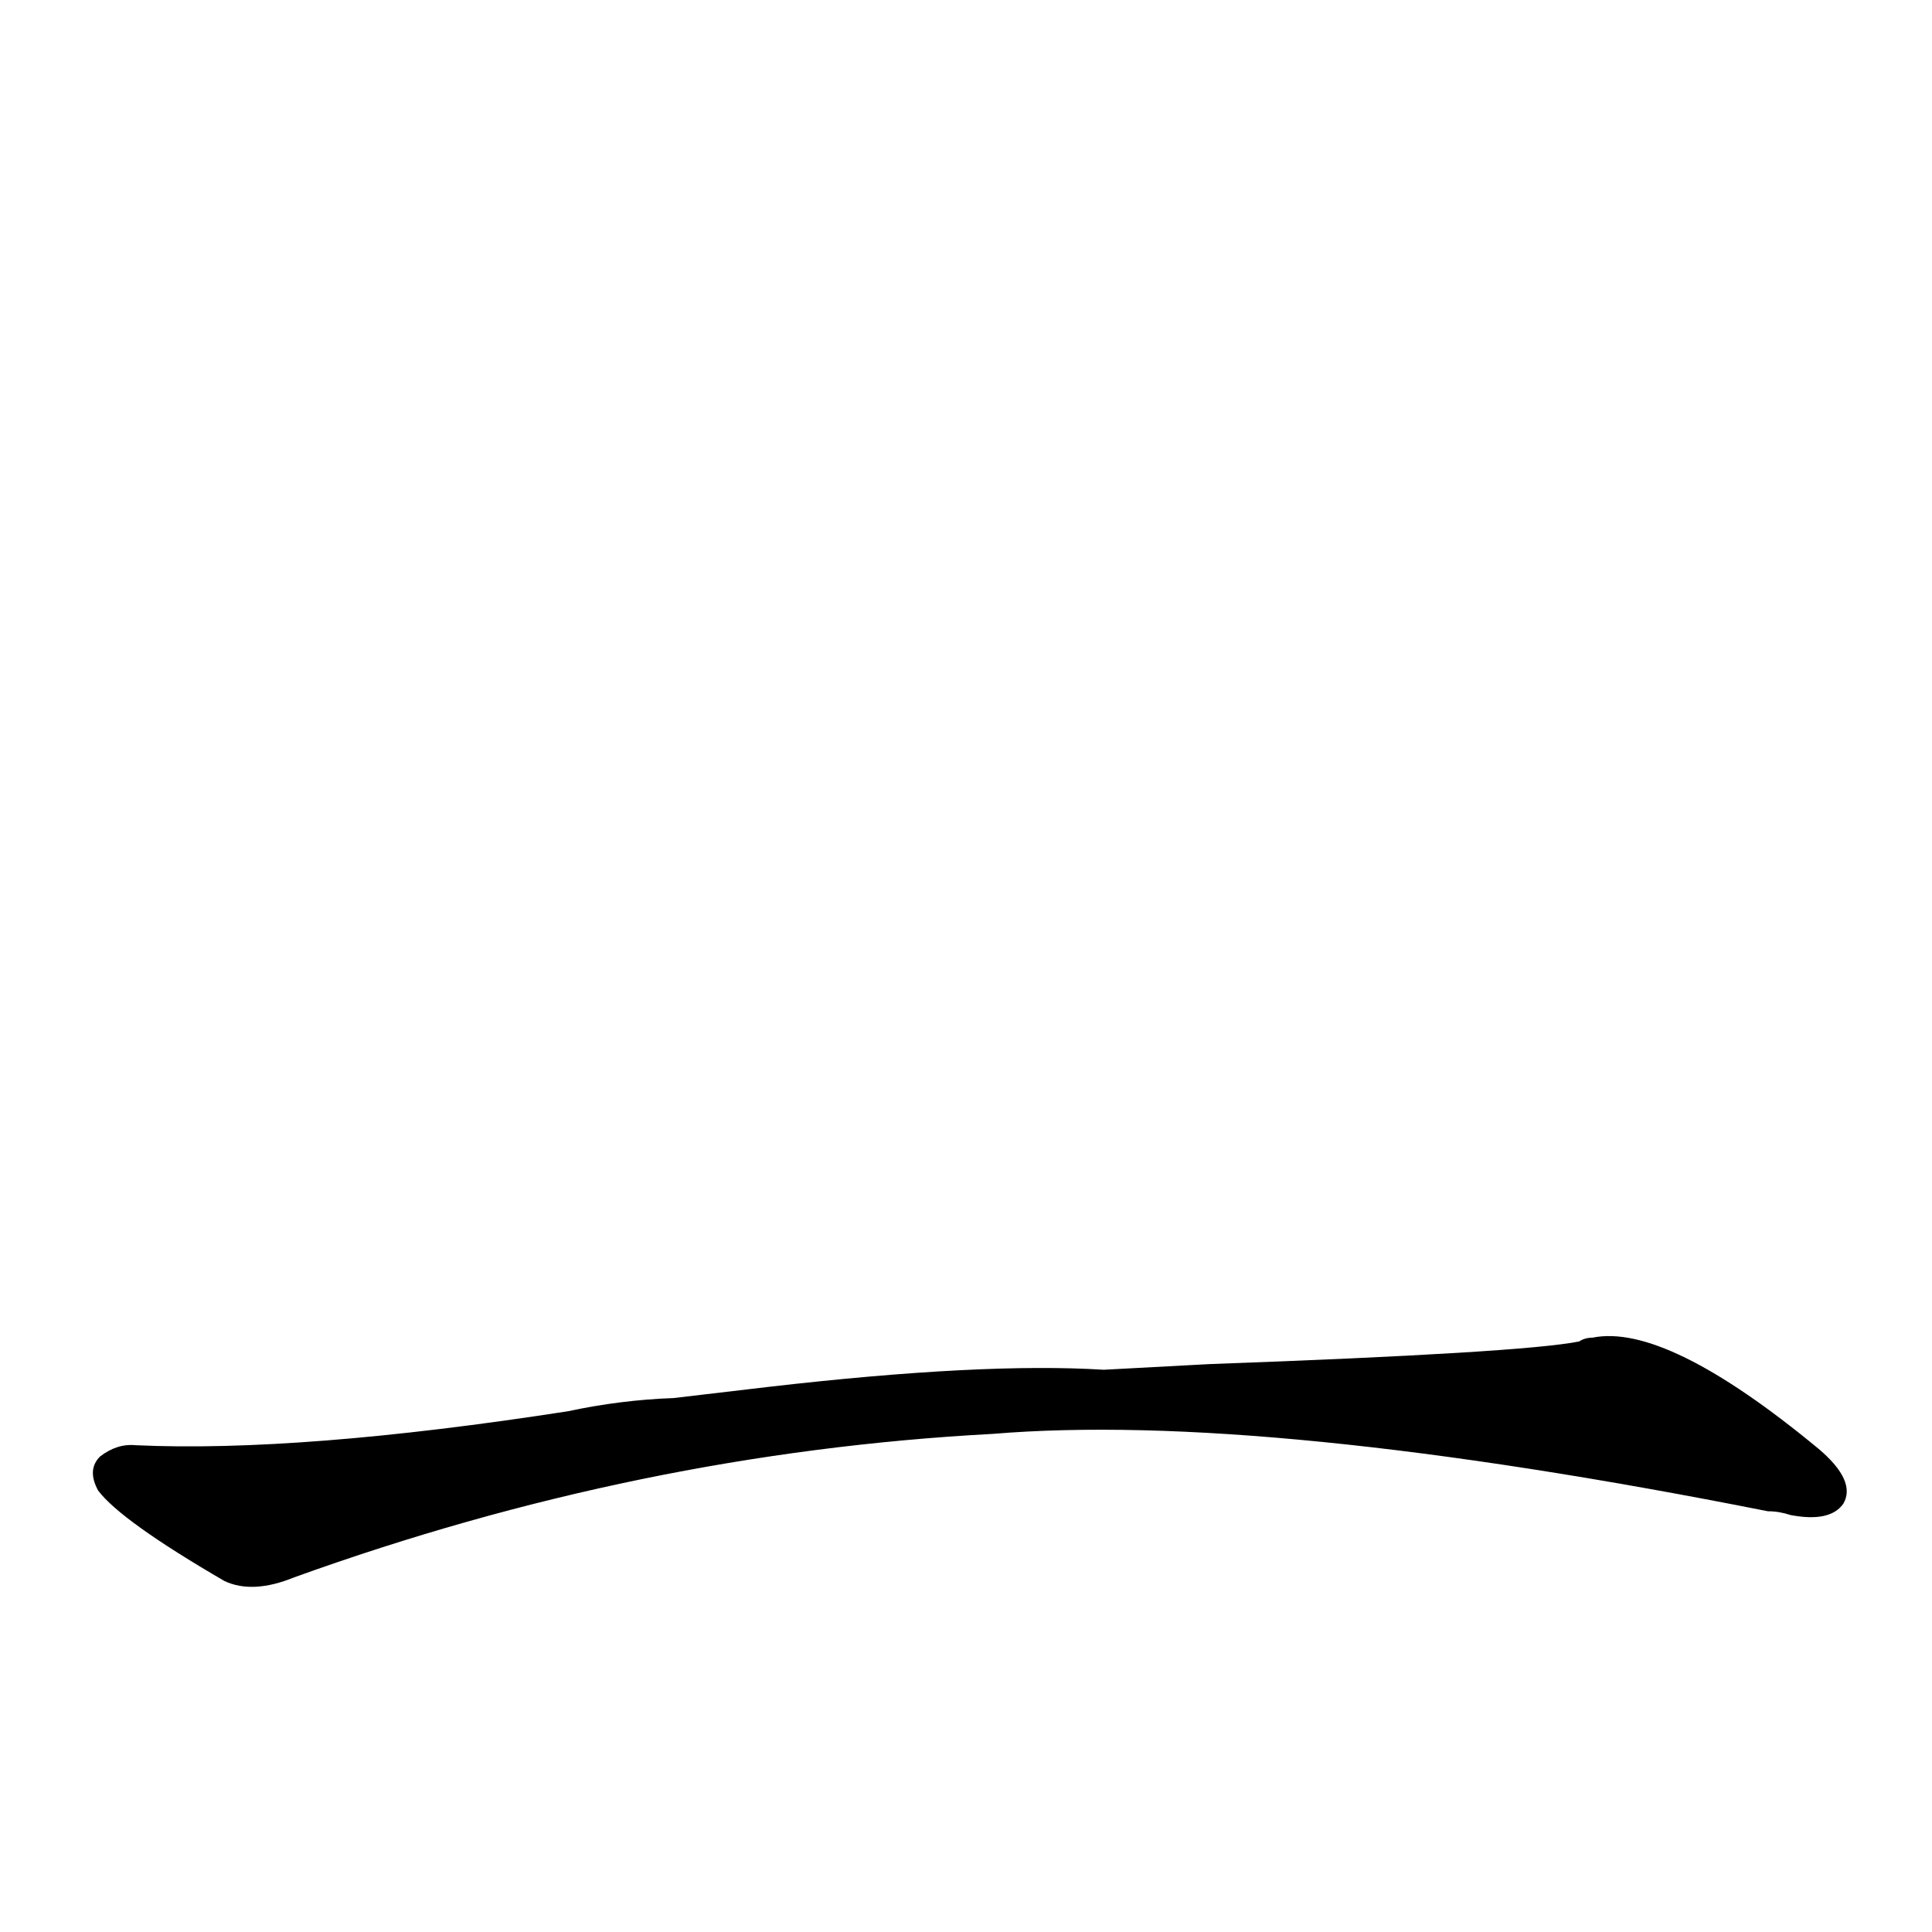<?xml version='1.0' encoding='utf-8'?>
<svg xmlns="http://www.w3.org/2000/svg" version="1.1" viewBox="0 0 1024 1024"><g transform="scale(1, -1) translate(0, -900)"><path d="M 357 159 Q 329 158 301 152 Q 159 130 72 134 Q 62 135 53 128 Q 46 121 52 110 Q 64 94 119 62 Q 134 55 156 64 Q 339 130 526 140 Q 670 152 937 99 Q 943 99 949 97 Q 970 93 977 103 Q 984 115 964 132 Q 883 199 844 191 Q 840 191 837 189 Q 807 183 641 177 L 585 174 Q 521 178 408 165 L 357 159 Z" fill="black" /></g></svg>